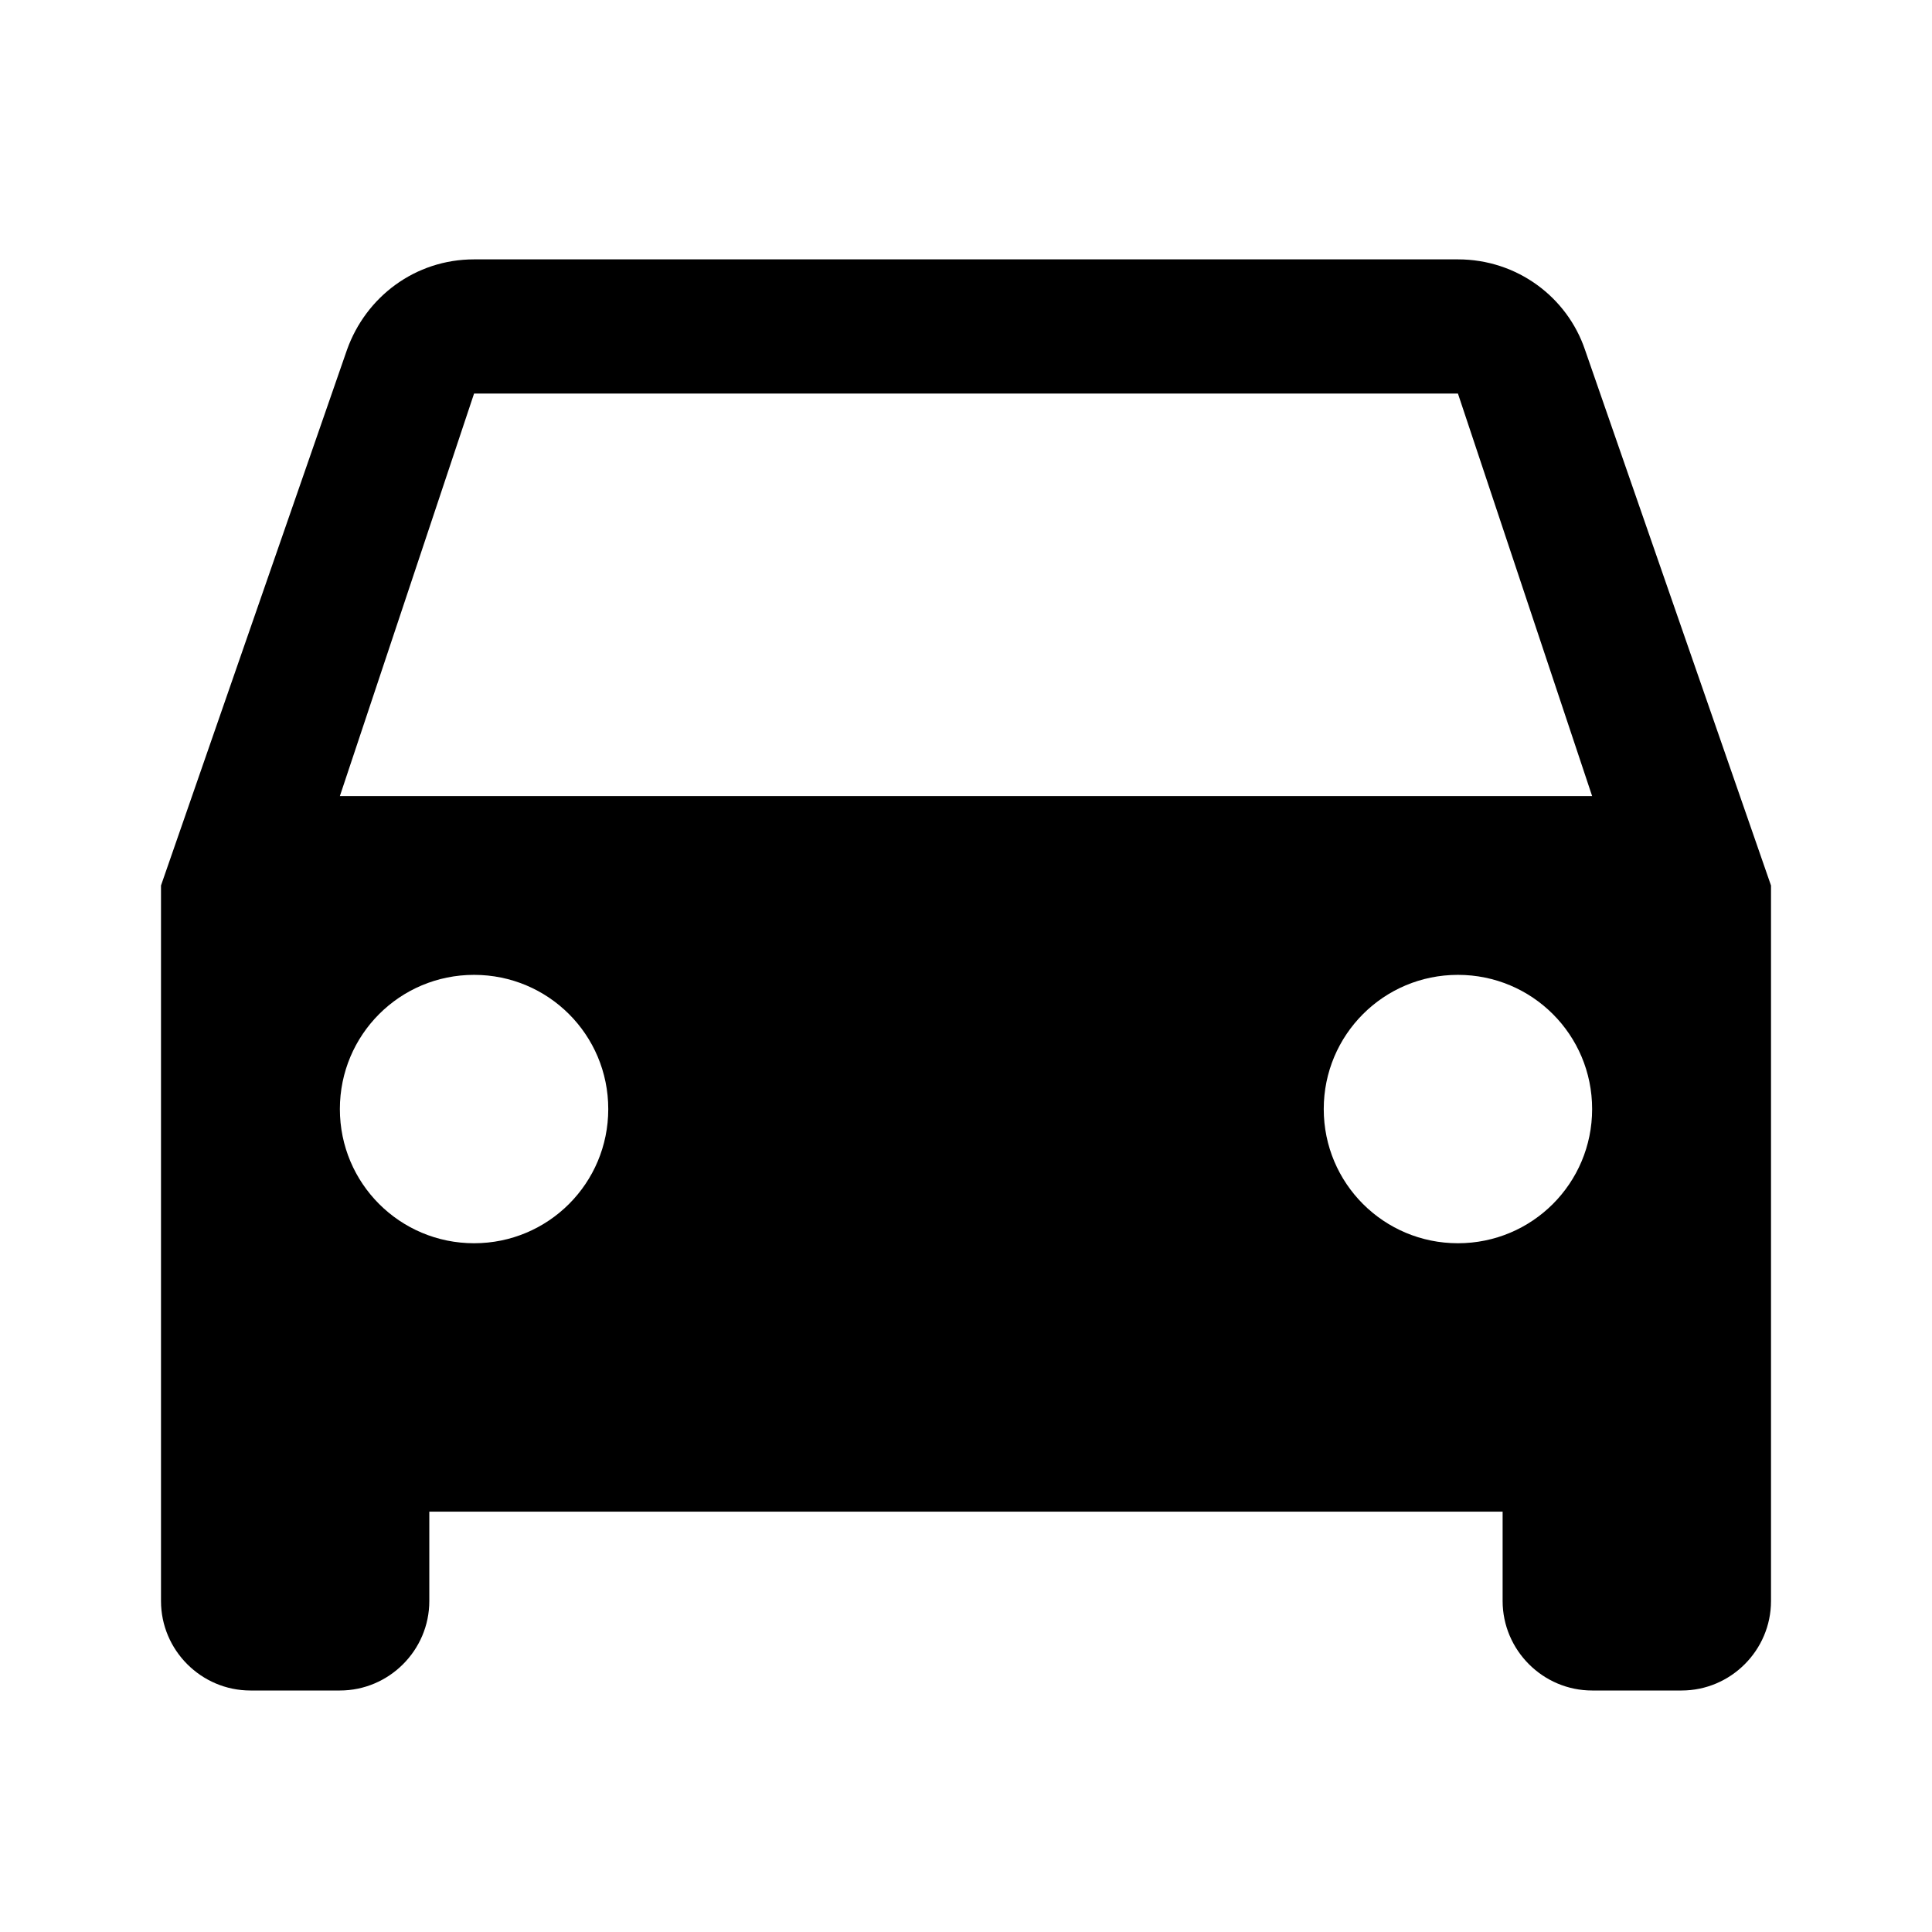 <?xml version="1.0" encoding="UTF-8" standalone="no"?>
<svg
   xmlns:dc="http://purl.org/dc/elements/1.1/"
   xmlns:cc="http://creativecommons.org/ns#"
   xmlns:rdf="http://www.w3.org/1999/02/22-rdf-syntax-ns#"
   xmlns:svg="http://www.w3.org/2000/svg"
   xmlns="http://www.w3.org/2000/svg"
   xmlns:sodipodi="http://sodipodi.sourceforge.net/DTD/sodipodi-0.dtd"
   xmlns:inkscape="http://www.inkscape.org/namespaces/inkscape"
   fill="#000000"
   height="24"
   viewBox="0 0 24 24"
   width="24"
   id="svg2"
   version="1.1"
   inkscape:version="0.91 r13725"
   sodipodi:docname="ic_drive_eta_black_24px.svg">
  <defs
     id="defs10" />
  <sodipodi:namedview
     pagecolor="#ffffff"
     bordercolor="#666666"
     borderopacity="1"
     objecttolerance="10"
     gridtolerance="10"
     guidetolerance="10"
     inkscape:pageopacity="0"
     inkscape:pageshadow="2"
     inkscape:window-width="1920"
     inkscape:window-height="1056"
     id="namedview8"
     showgrid="false"
     inkscape:zoom="9.8333333"
     inkscape:cx="-6.661017"
     inkscape:cy="12"
     inkscape:window-x="0"
     inkscape:window-y="24"
     inkscape:window-maximized="1"
     inkscape:current-layer="svg2" />
  <path
     d="M 19.689,4.344 C 19.467,3.689 18.844,3.222 18.111,3.222 l -12.222,0 c -0.733,0 -1.344,0.467 -1.578,1.122 L 2,11 2,19.889 C 2,20.5 2.5,21 3.111,21 l 1.111,0 c 0.611,0 1.111,-0.5 1.111,-1.111 l 0,-1.111 13.333,0 0,1.111 C 18.667,20.5 19.167,21 19.778,21 l 1.111,0 C 21.5,21 22,20.5 22,19.889 L 22,11 19.689,4.344 Z M 5.889,15.444 c -0.922,0 -1.667,-0.744 -1.667,-1.667 0,-0.922 0.744,-1.667 1.667,-1.667 0.922,0 1.667,0.744 1.667,1.667 0,0.922 -0.744,1.667 -1.667,1.667 z m 12.222,0 c -0.922,0 -1.667,-0.744 -1.667,-1.667 0,-0.922 0.744,-1.667 1.667,-1.667 0.922,0 1.667,0.744 1.667,1.667 0,0.922 -0.744,1.667 -1.667,1.667 z M 4.222,9.889 5.889,4.889 l 12.222,0 1.667,5 -15.556,0 z"
     id="path4"
     inkscape:connector-curvature="0" />
</svg>
